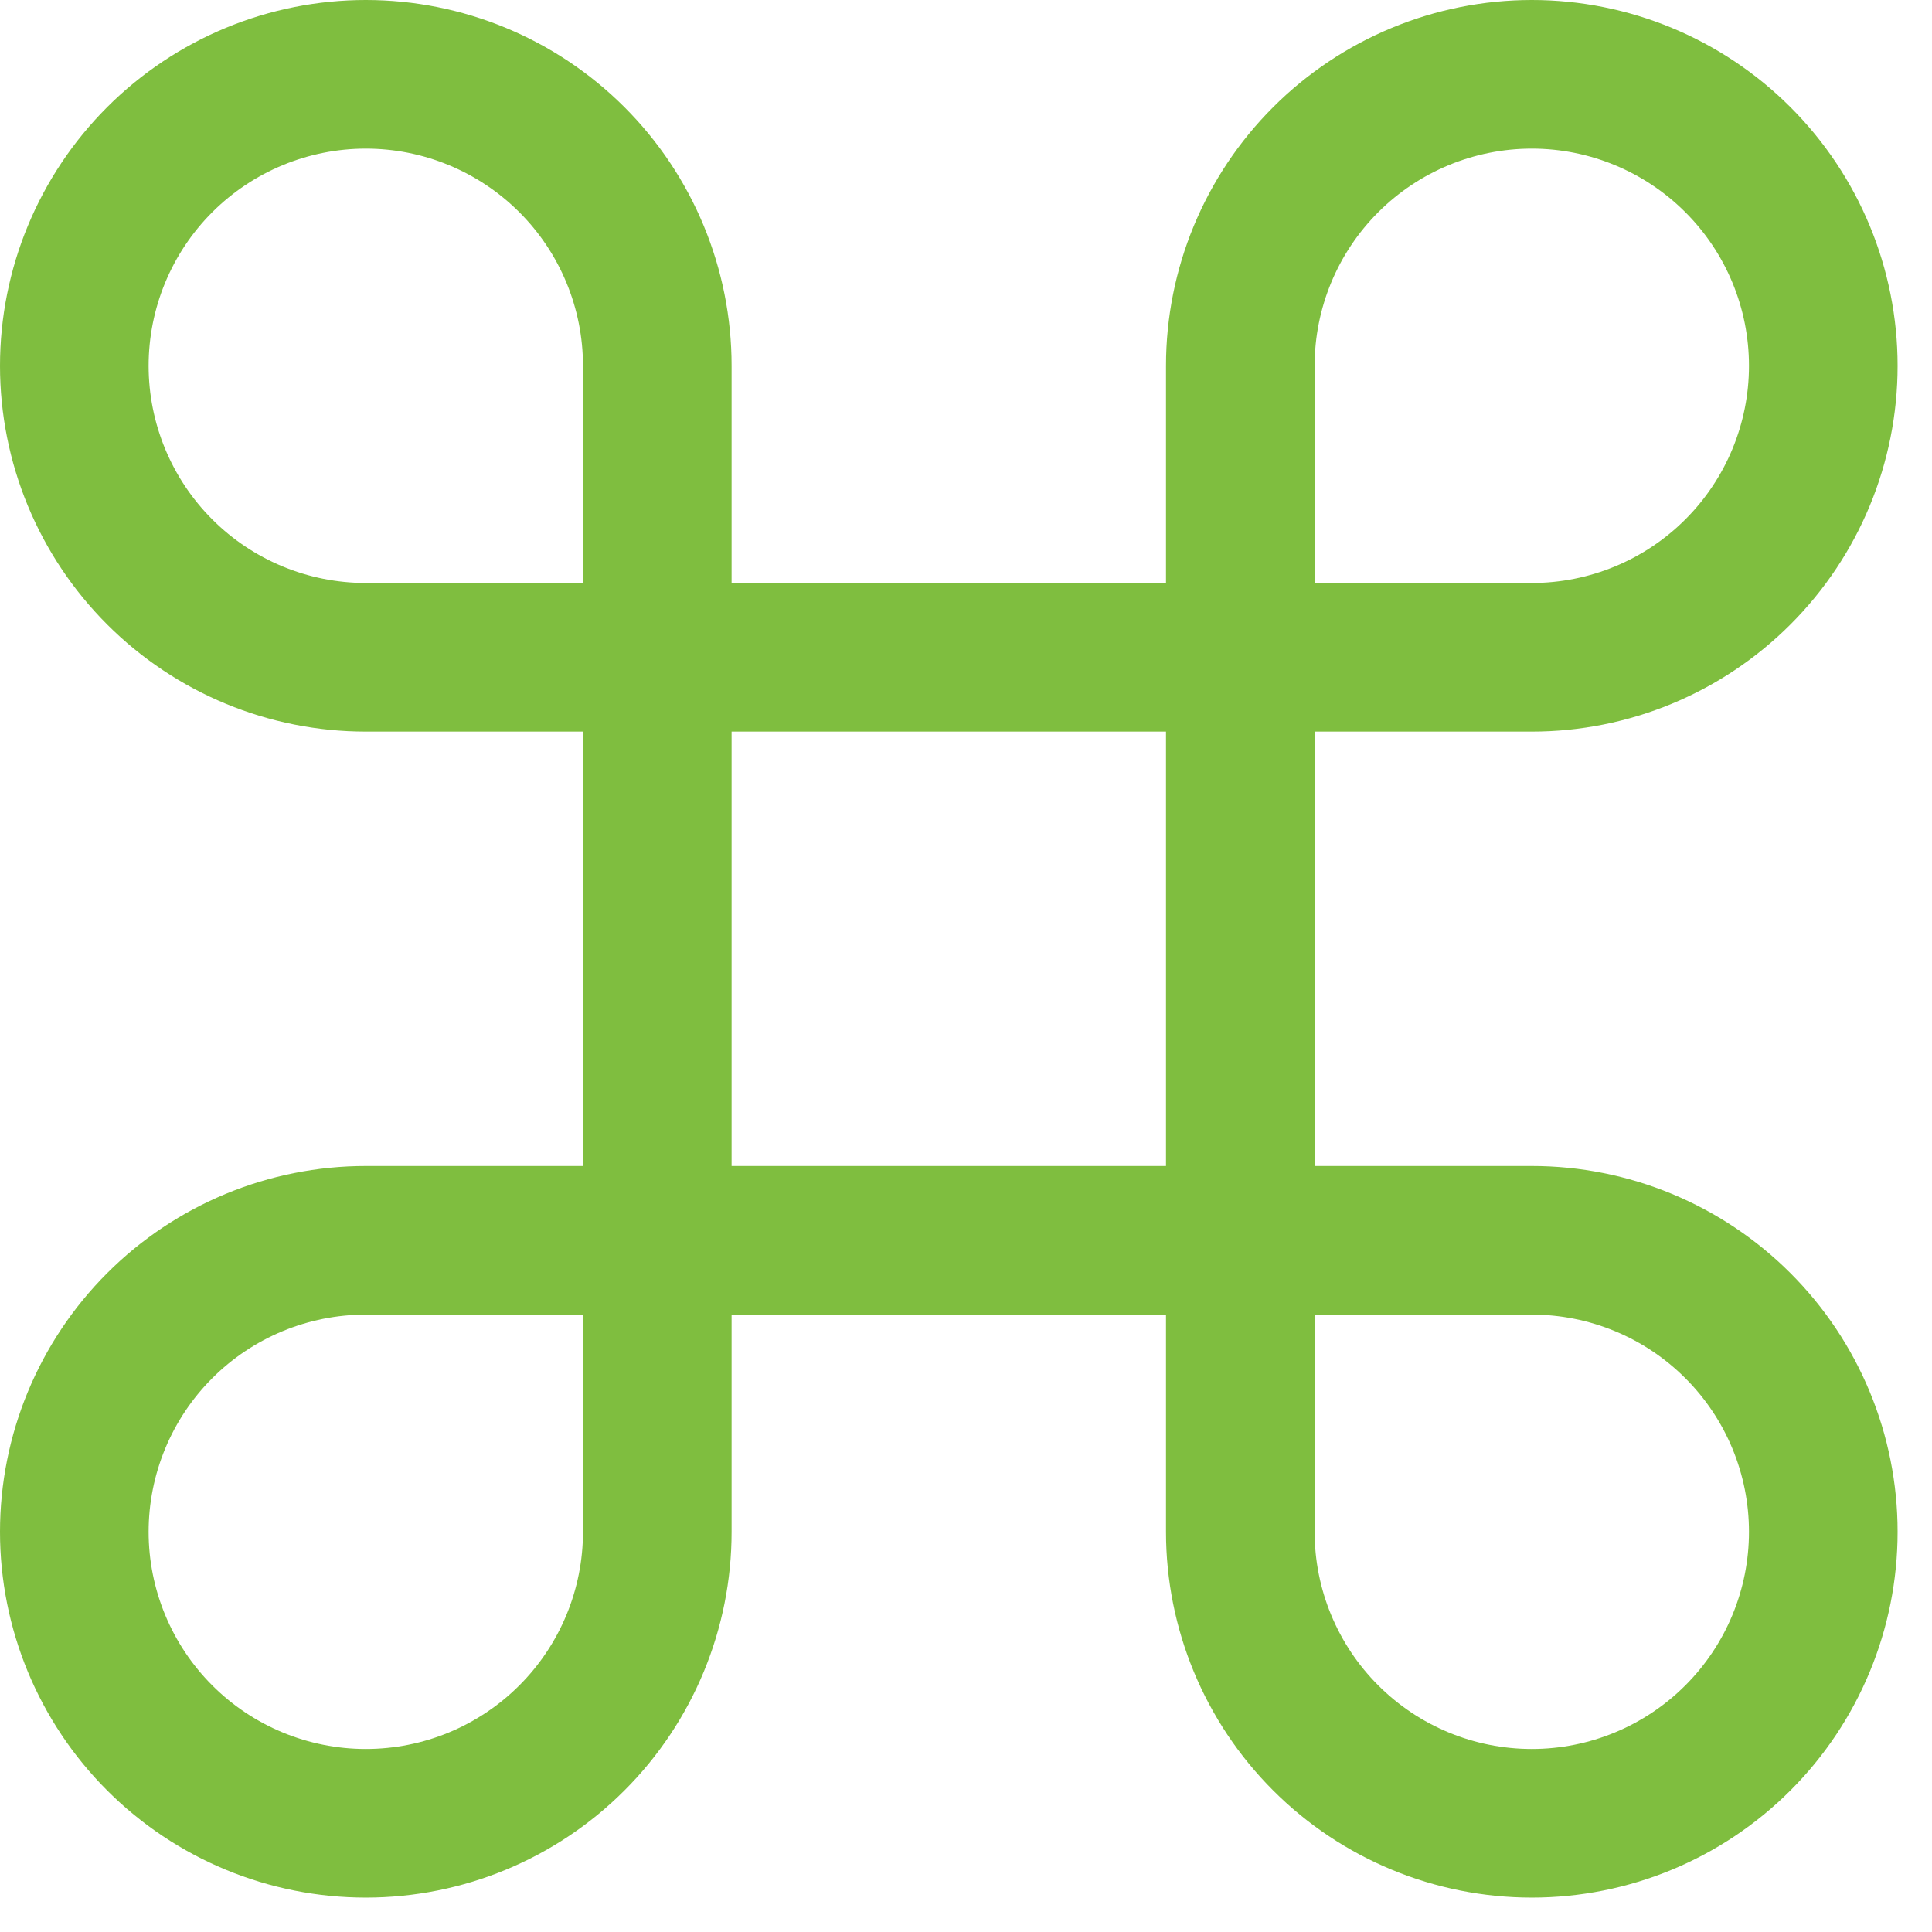 <svg width="52" height="52" viewBox="0 0 52 52" fill="none" xmlns="http://www.w3.org/2000/svg">
<path d="M41.229 2C39.148 2 37.152 2.827 35.681 4.298C34.209 5.769 33.383 7.765 33.383 9.846V41.229C33.383 43.309 34.209 45.305 35.681 46.776C37.152 48.248 39.148 49.074 41.229 49.074C43.309 49.074 45.305 48.248 46.776 46.776C48.248 45.305 49.074 43.309 49.074 41.229C49.074 39.148 48.248 37.152 46.776 35.681C45.305 34.209 43.309 33.383 41.229 33.383H9.846C7.765 33.383 5.769 34.209 4.298 35.681C2.827 37.152 2 39.148 2 41.229C2 43.309 2.827 45.305 4.298 46.776C5.769 48.248 7.765 49.074 9.846 49.074C11.927 49.074 13.922 48.248 15.393 46.776C16.865 45.305 17.691 43.309 17.691 41.229V9.846C17.691 7.765 16.865 5.769 15.393 4.298C13.922 2.827 11.927 2 9.846 2C7.765 2 5.769 2.827 4.298 4.298C2.827 5.769 2 7.765 2 9.846C2 11.927 2.827 13.922 4.298 15.393C5.769 16.865 7.765 17.691 9.846 17.691H41.229C43.309 17.691 45.305 16.865 46.776 15.393C48.248 13.922 49.074 11.927 49.074 9.846C49.074 7.765 48.248 5.769 46.776 4.298C45.305 2.827 43.309 2 41.229 2Z" stroke="#7FBE3F" stroke-width="4" stroke-linecap="round" stroke-linejoin="round"/>
</svg>
